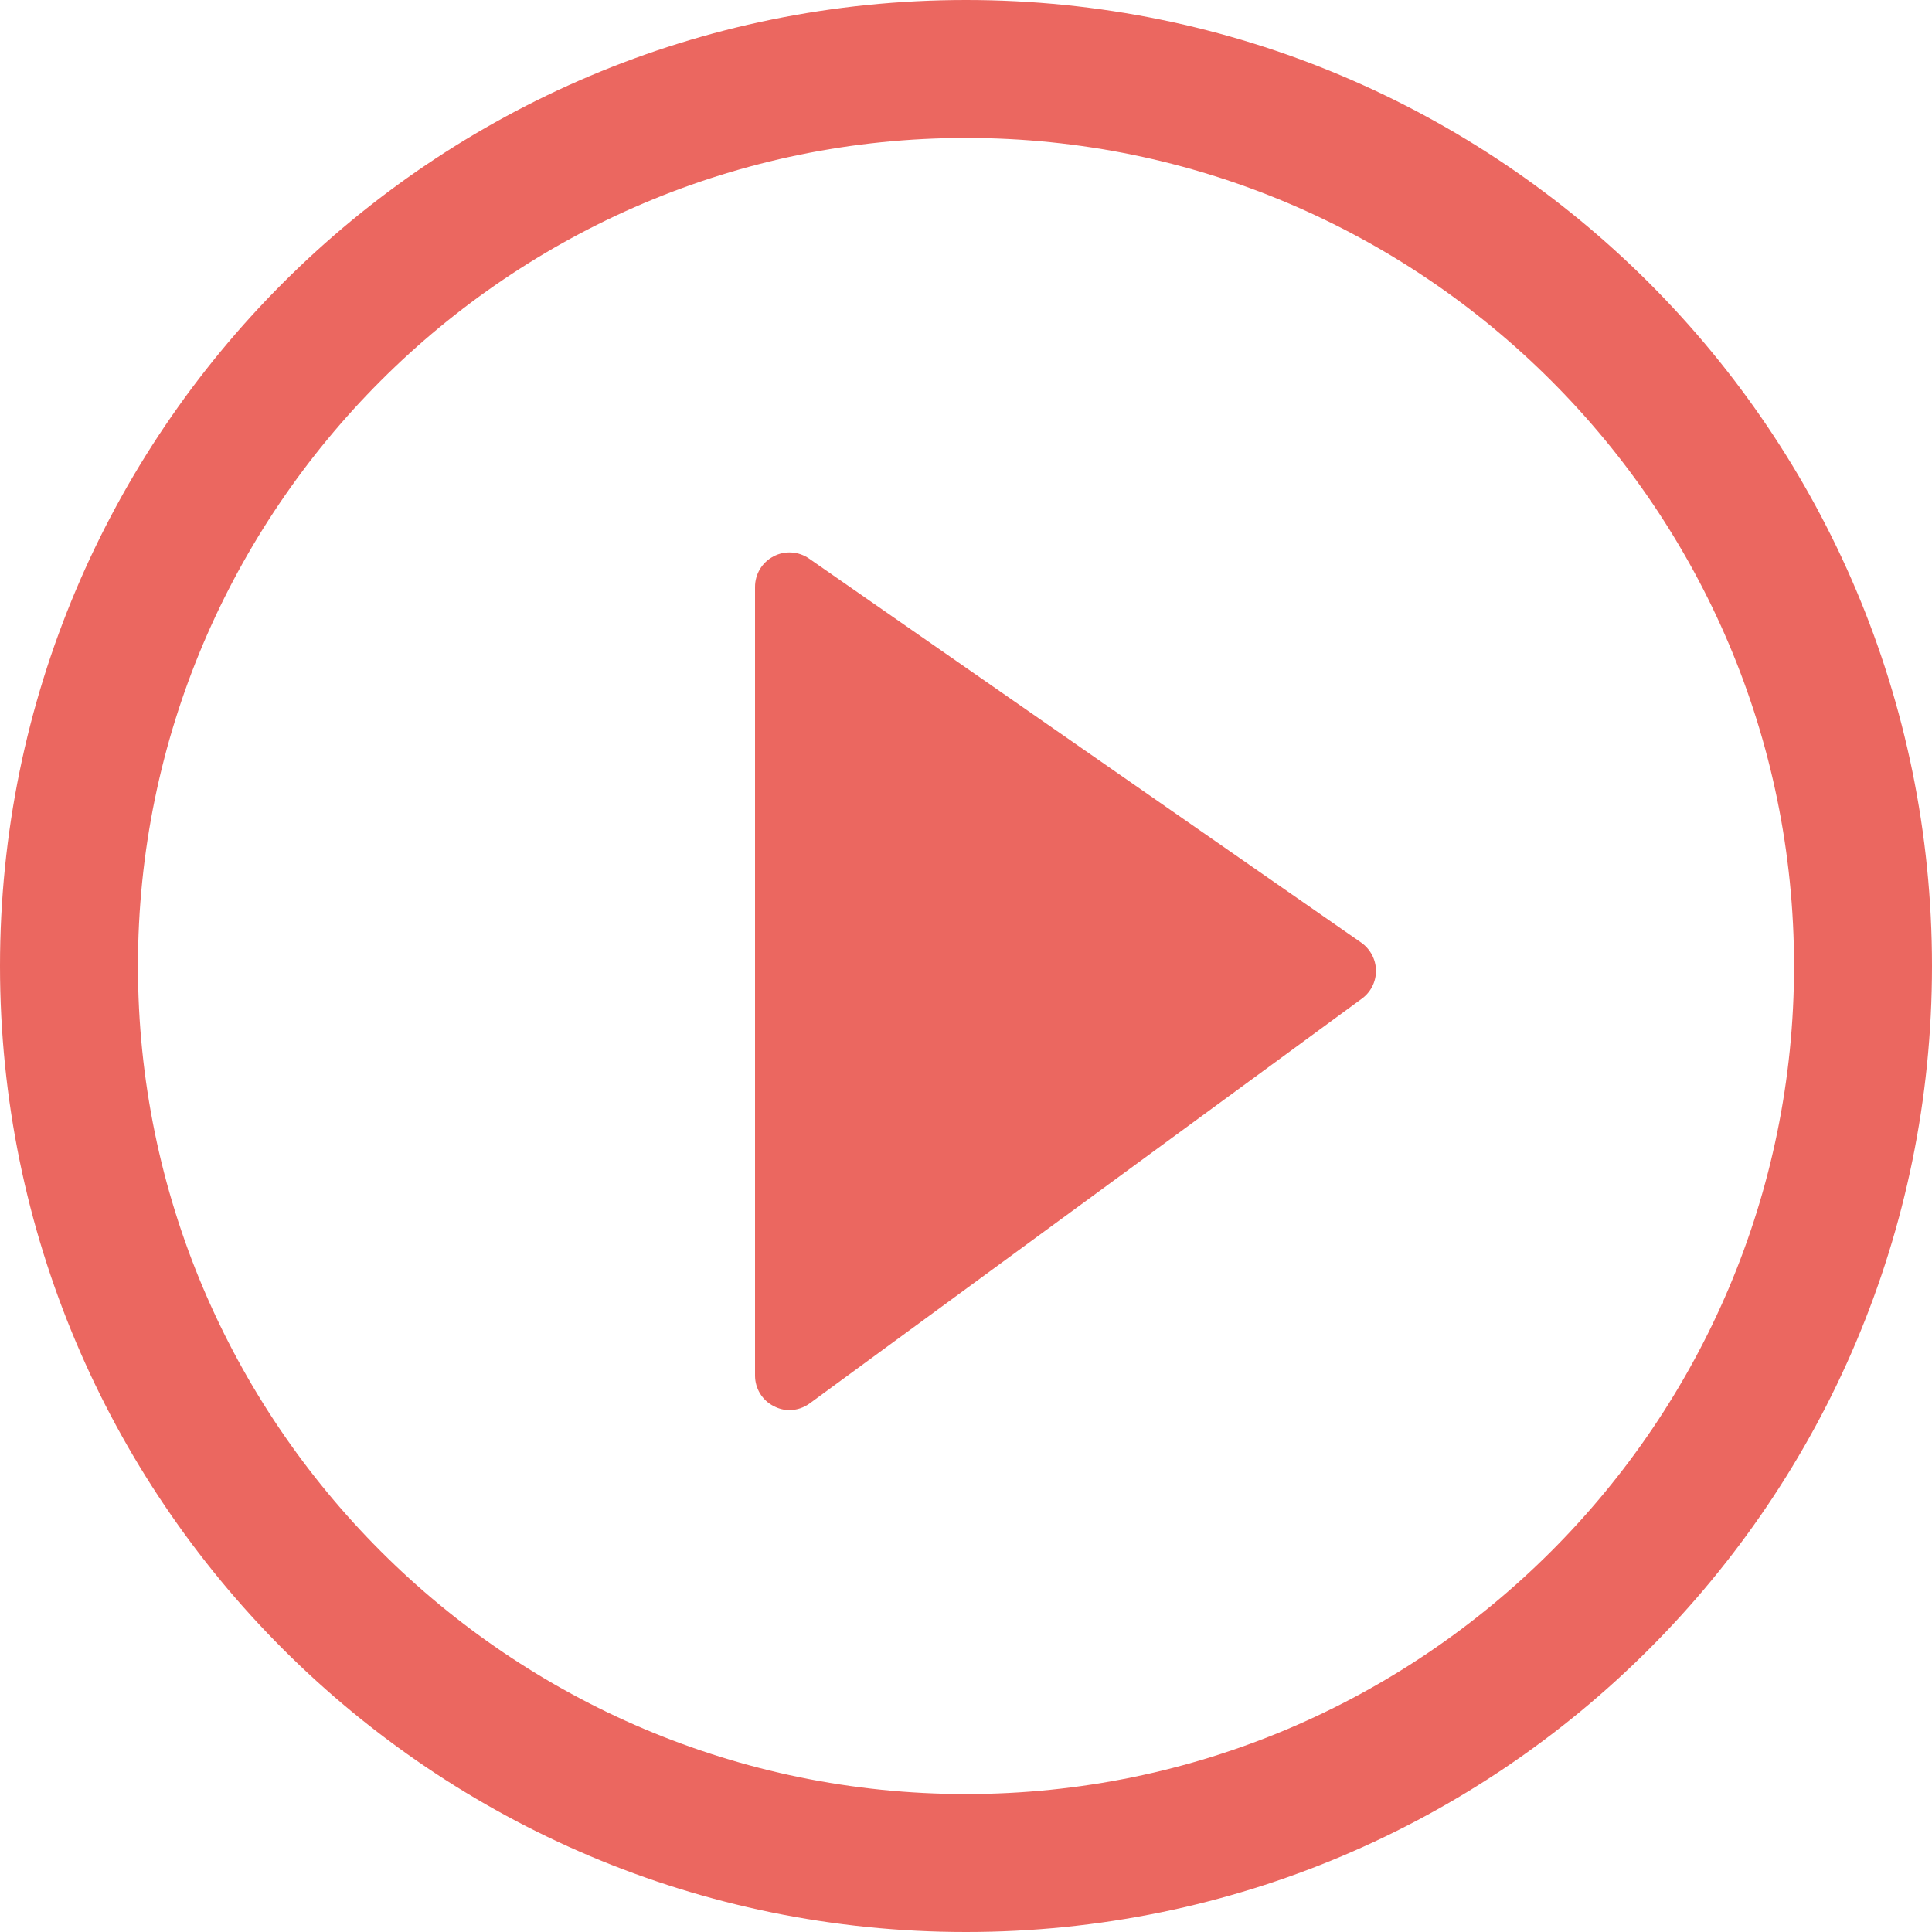 <?xml version="1.0" encoding="UTF-8"?>
<svg width="15px" height="15px" viewBox="0 0 15 15" version="1.1" xmlns="http://www.w3.org/2000/svg" xmlns:xlink="http://www.w3.org/1999/xlink">
    <!-- Generator: Sketch 49.3 (51167) - http://www.bohemiancoding.com/sketch -->
    <title>播放</title>
    <desc>Created with Sketch.</desc>
    <defs></defs>
    <g id="适配M页2" stroke="none" stroke-width="1" fill="none" fill-rule="evenodd">
        <g id="课程详情目录" transform="translate(-17, -591)" fill="#EB6760">
            <path d="M23.129,601.948 C23.088,601.948 23.047,601.938 23.009,601.918 C22.918,601.873 22.862,601.78 22.862,601.68 L22.862,595.557 C22.862,595.457 22.917,595.366 23.005,595.32 C23.093,595.273 23.2,595.28 23.282,595.337 L27.568,598.318 C27.639,598.368 27.682,598.449 27.683,598.535 C27.684,598.622 27.643,598.703 27.573,598.754 L23.288,601.895 C23.242,601.929 23.186,601.948 23.129,601.948 L23.129,601.948 Z M24.5,604.929 C20.955,604.929 18.071,602.045 18.071,598.5 C18.071,594.955 20.955,592.071 24.5,592.071 C28.045,592.071 30.929,594.955 30.929,598.5 C30.929,602.045 28.045,604.929 24.5,604.929 L24.5,604.929 Z M24.5,591 C20.358,591 17,594.358 17,598.5 C17,602.642 20.358,606 24.5,606 C28.643,606 32,602.642 32,598.5 C32,594.358 28.643,591 24.5,591 L24.5,591 Z" id="播放"></path>
        </g>
    </g>
</svg>
